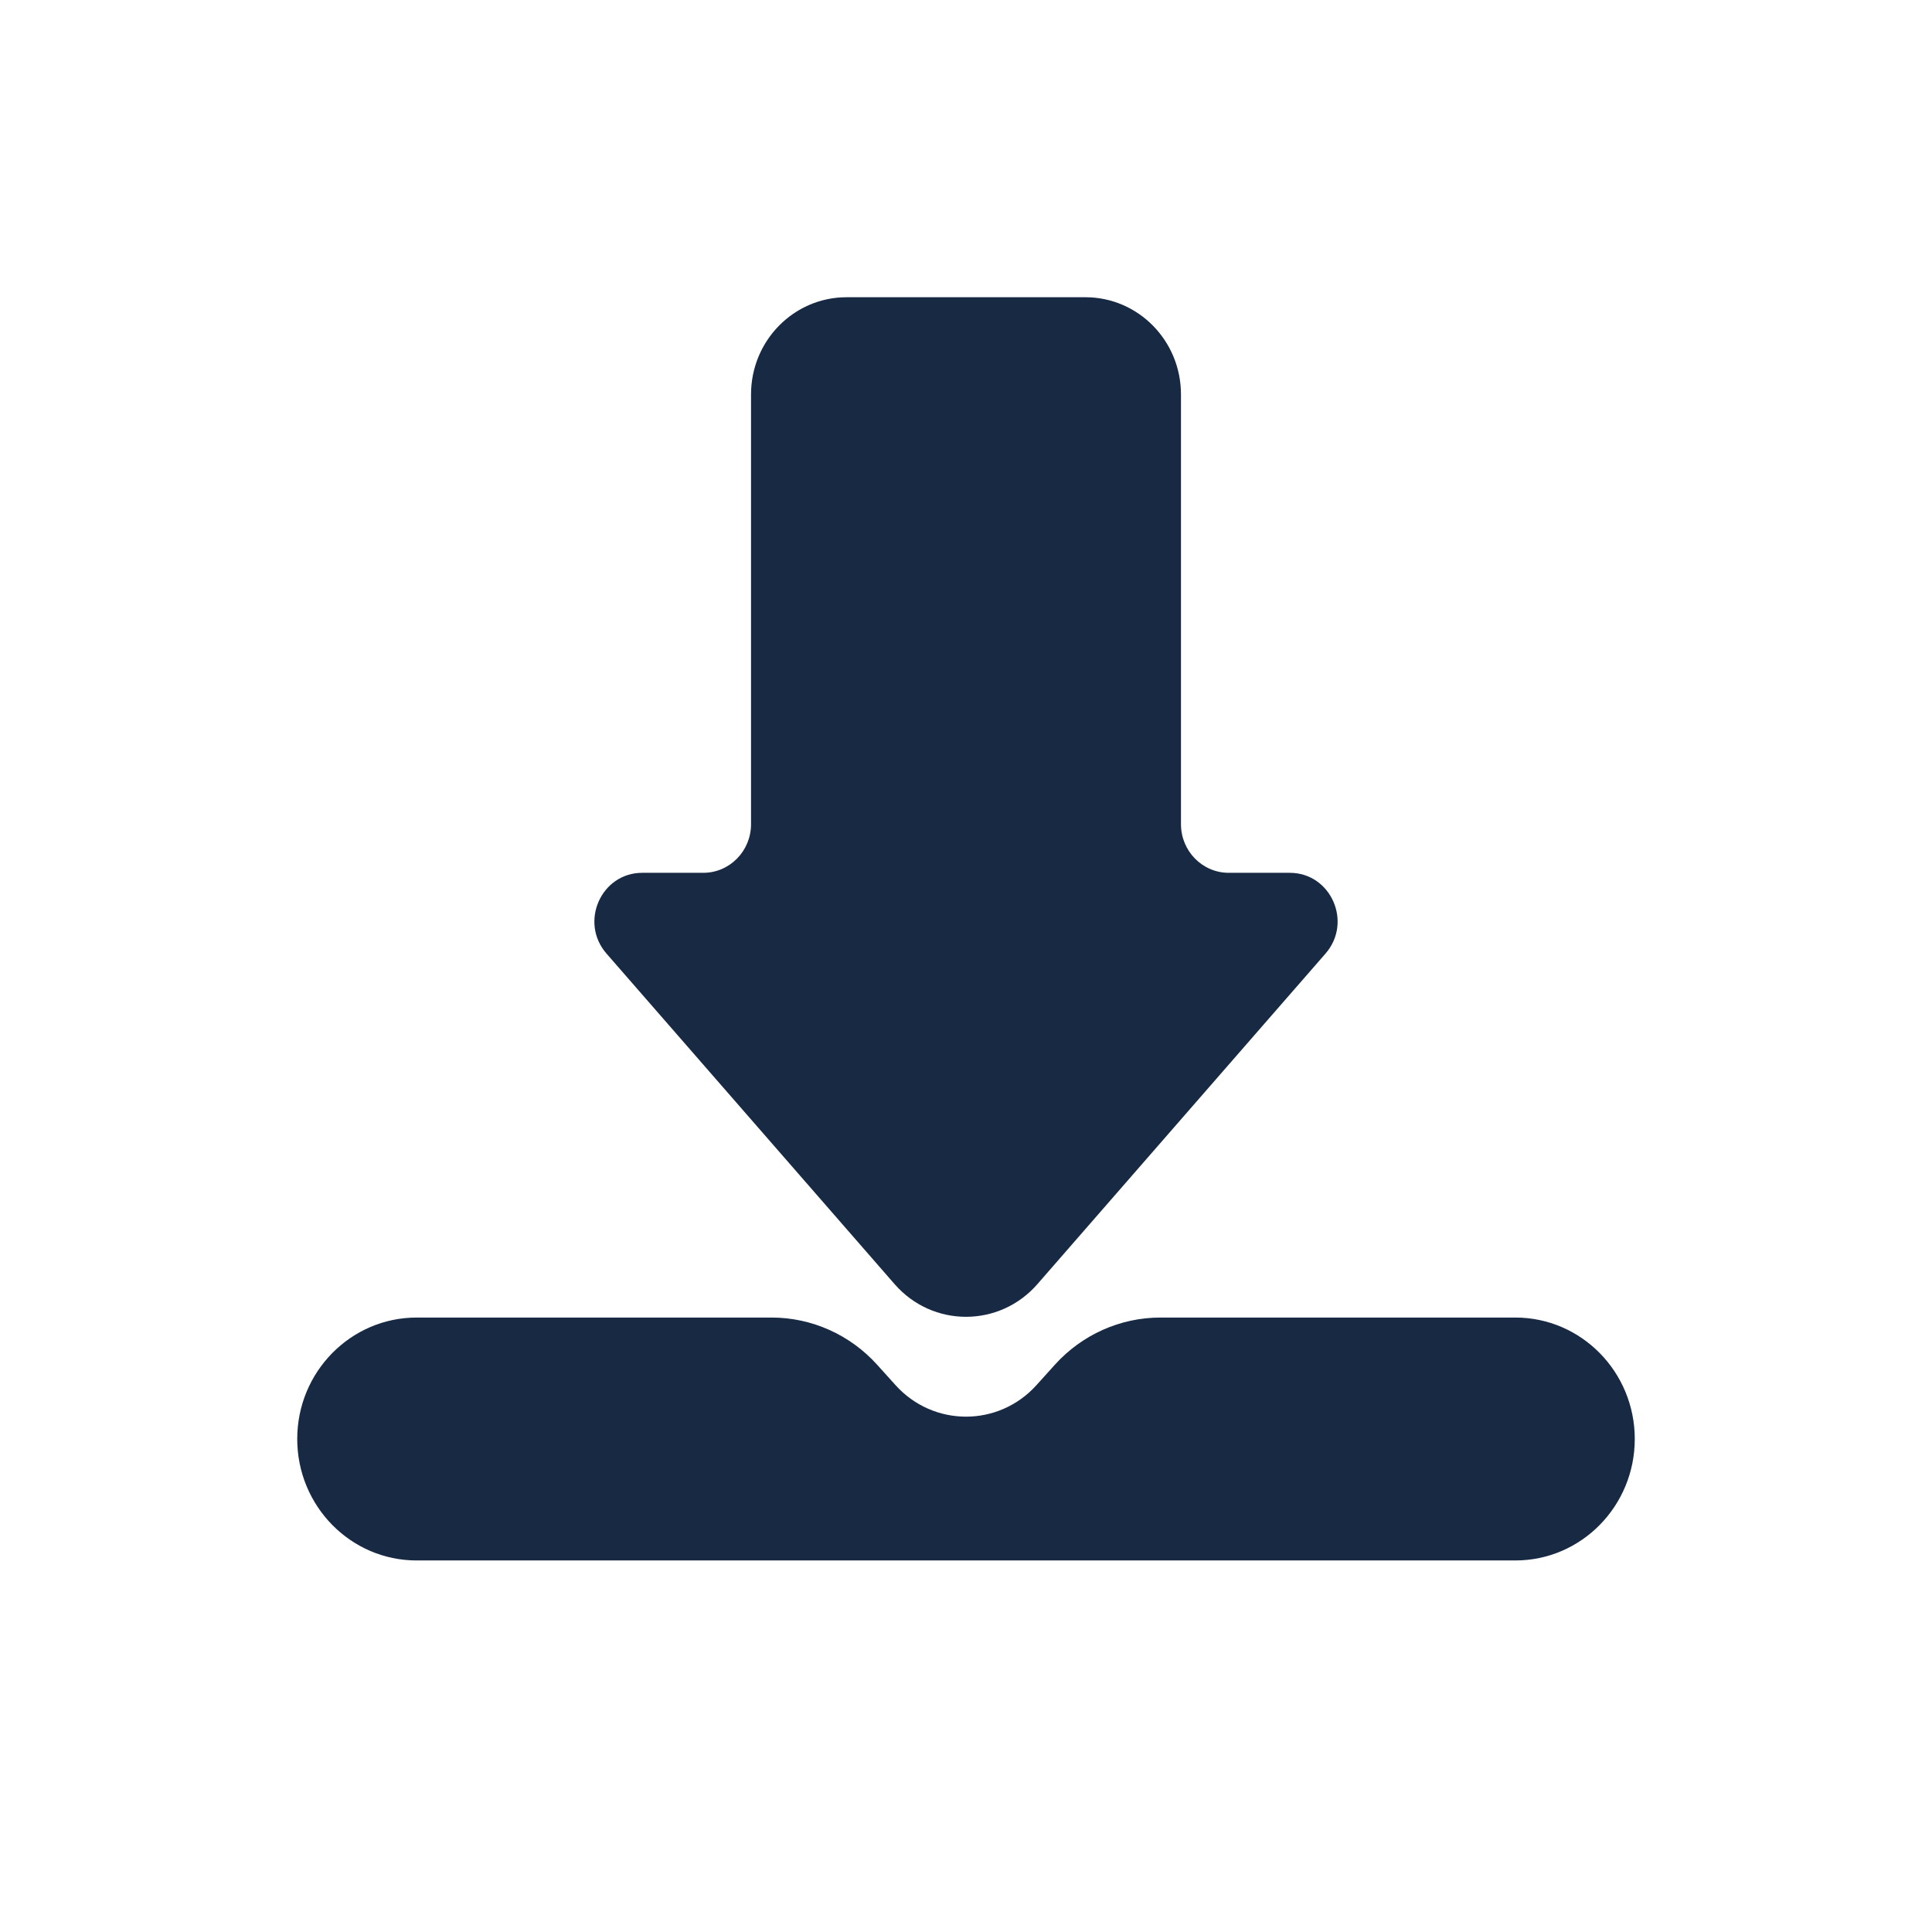 <svg width="26" height="26" viewBox="0 0 26 26" fill="none" xmlns="http://www.w3.org/2000/svg">
<path d="M11.393 4C10.683 4 10.107 4.585 10.107 5.308V11.092C10.107 11.453 9.819 11.746 9.464 11.746H8.643C8.089 11.746 7.794 12.411 8.162 12.833L12.038 17.28C12.549 17.868 13.451 17.868 13.962 17.28L17.838 12.833C18.206 12.411 17.911 11.746 17.357 11.746H16.536C16.181 11.746 15.893 11.453 15.893 11.092V5.308C15.893 4.585 15.317 4 14.607 4H11.393Z" fill="#172943"/>
<path d="M10.384 17.731C10.924 17.731 11.44 17.962 11.805 18.367L12.052 18.641C12.562 19.206 13.438 19.206 13.948 18.641L14.195 18.367C14.56 17.962 15.076 17.731 15.616 17.731H20.393C21.28 17.731 22 18.463 22 19.365C22 20.268 21.28 21 20.393 21H5.607C4.72 21 4 20.268 4 19.365C4 18.463 4.72 17.731 5.607 17.731H10.384Z" fill="#172943"/>
</svg>
